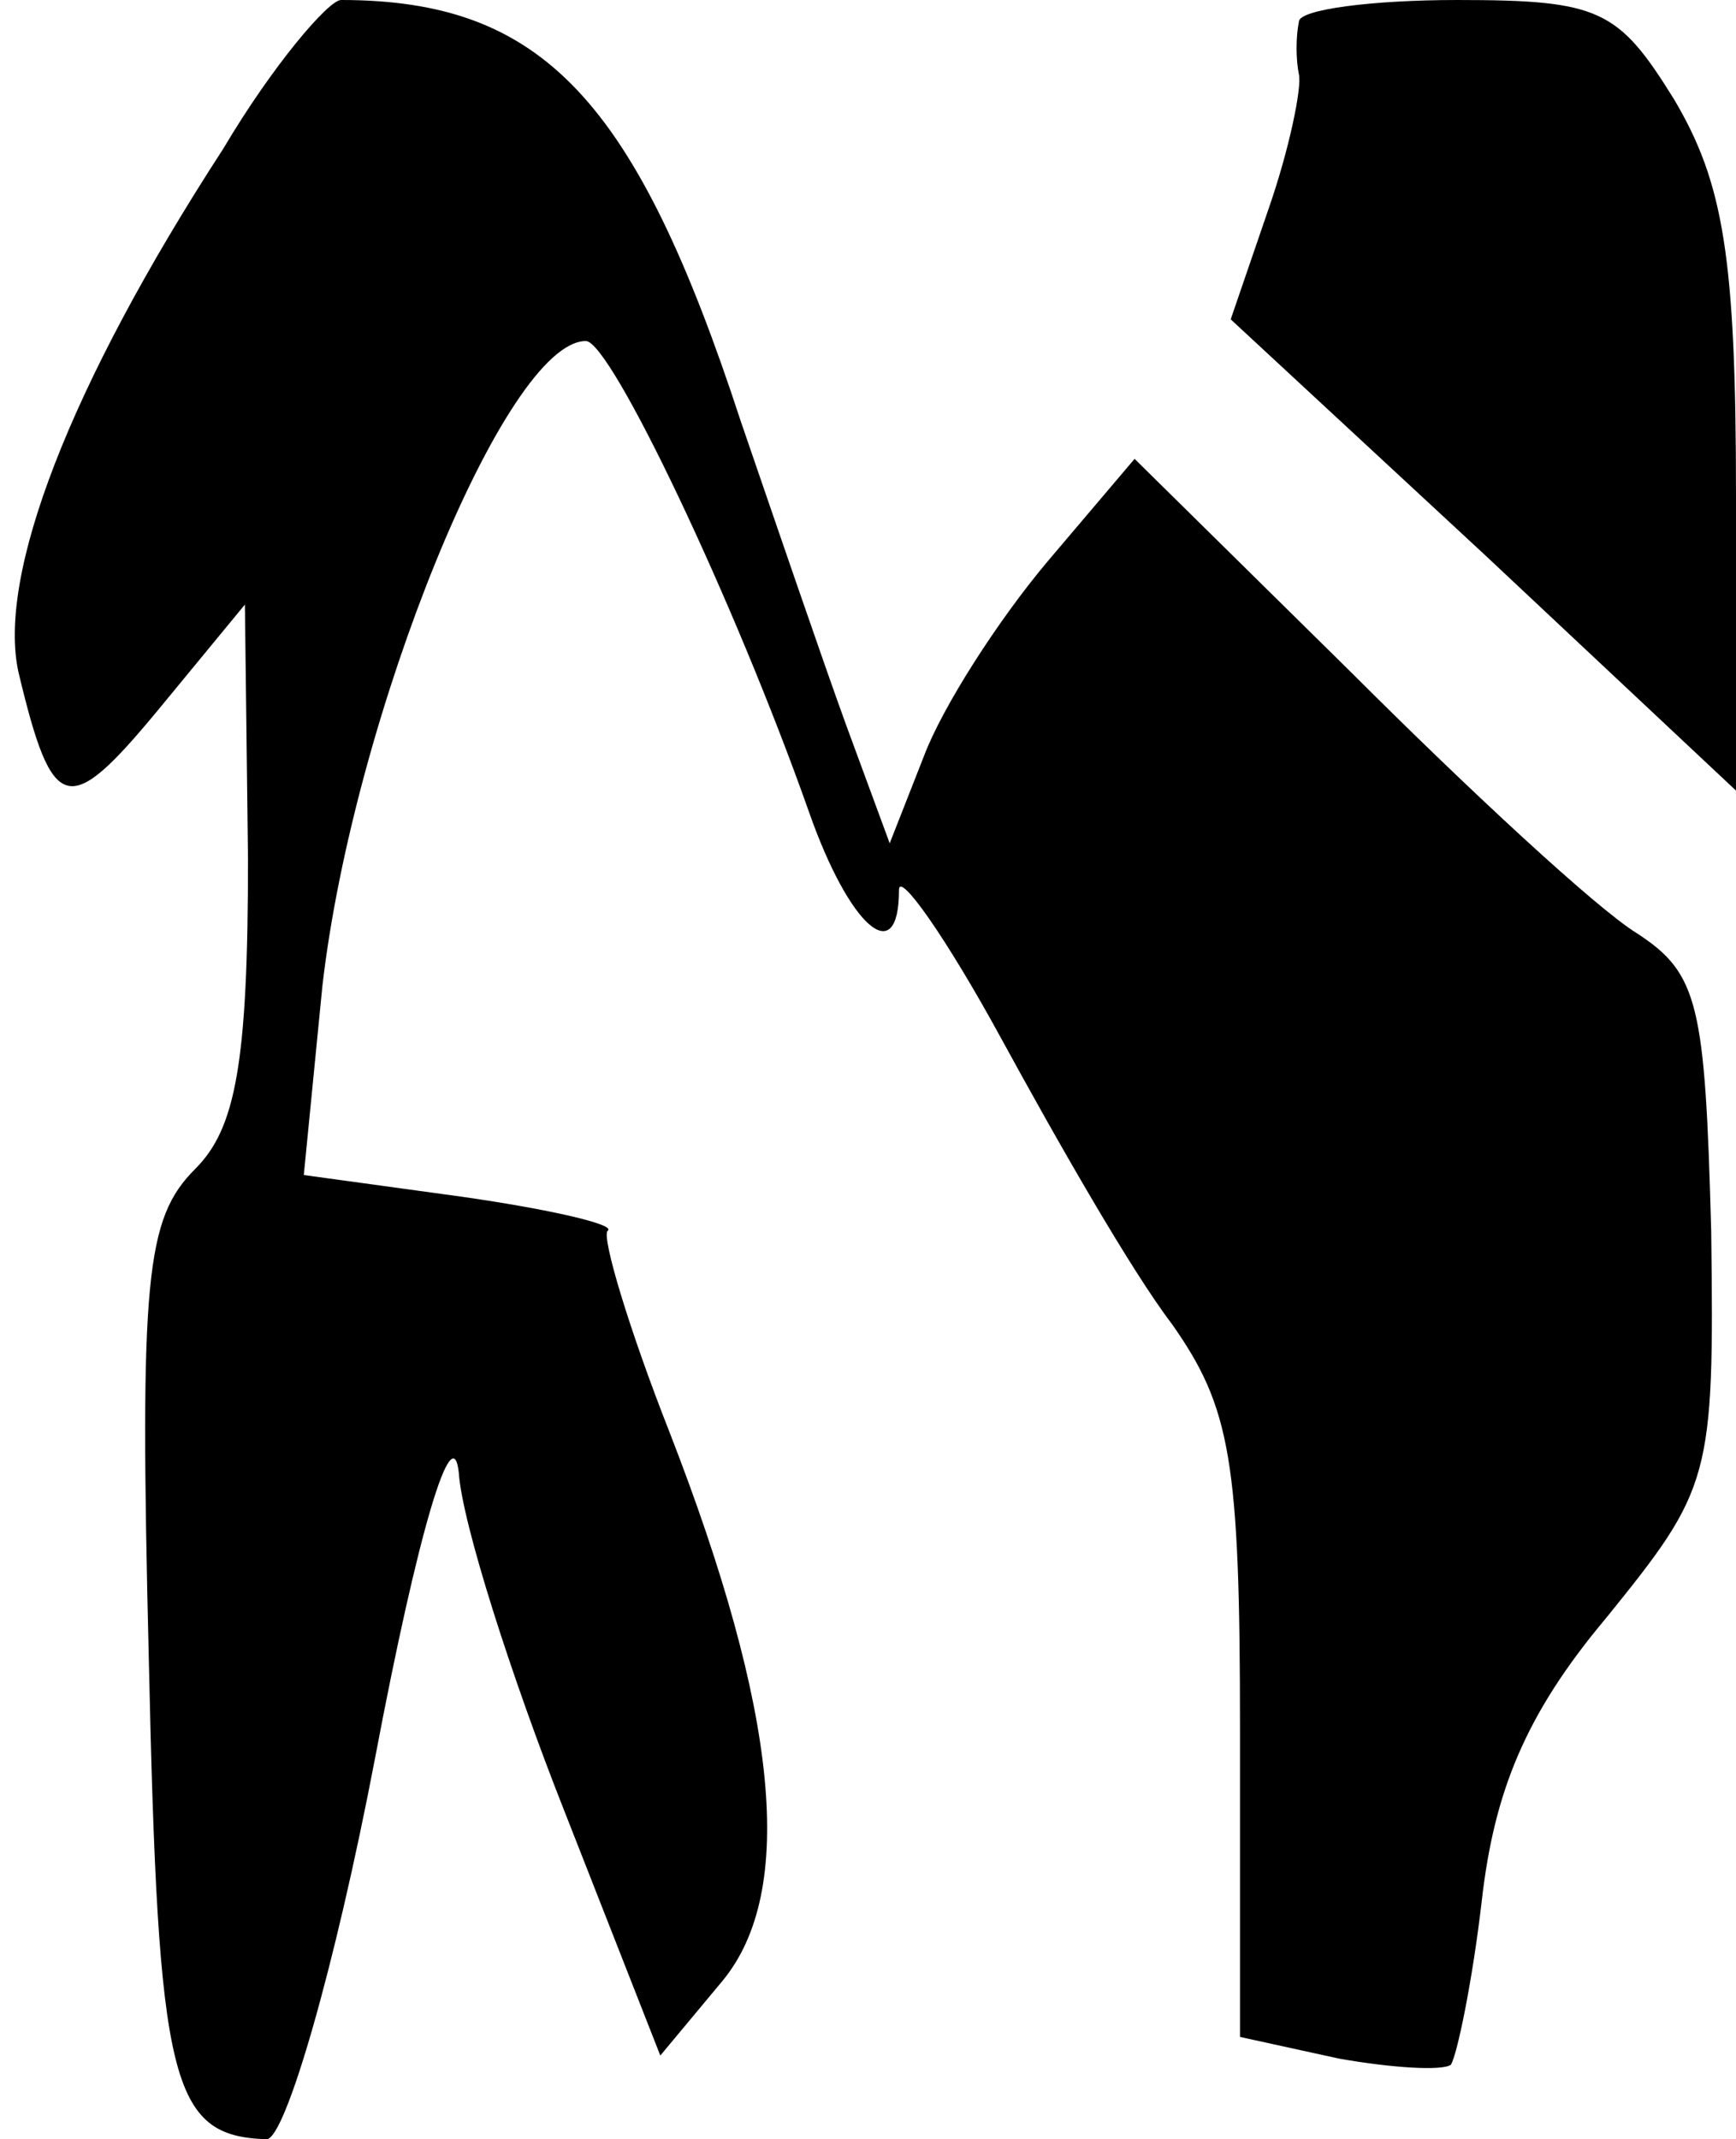 <?xml version="1.0" standalone="no"?>
<!DOCTYPE svg PUBLIC "-//W3C//DTD SVG 20010904//EN"
 "http://www.w3.org/TR/2001/REC-SVG-20010904/DTD/svg10.dtd">
<svg version="1.0" xmlns="http://www.w3.org/2000/svg"
 width="56pt" height="69pt" viewBox="0 0 56 69"
 preserveAspectRatio="xMidYMid meet">
<g transform="translate(0,69) scale(0.1,-0.1)"
fill="#000000" stroke="none">
<path fill="#000000" stroke="none" d="M72 642 c-50 -77 -73 -138 -66 -169 11
-46 16 -47 45 -12 l28 34 1 -82 c0 -66 -4 -87 -17 -100 -16 -16 -18 -35 -15
-158 3 -137 7 -154 38 -155 6 0 22 55 35 123 14 74 25 110 27 92 1 -16 17 -66
34 -109 l31 -79 20 24 c24 29 18 87 -17 177 -13 33 -22 63 -20 65 3 2 -19 7
-47 11 l-51 7 6 61 c10 87 59 208 85 208 8 0 48 -84 72 -152 13 -37 29 -51 29
-25 0 6 15 -15 33 -48 18 -33 42 -75 55 -92 19 -27 22 -44 22 -131 l0 -99 32
-7 c17 -3 33 -4 36 -2 2 3 7 27 10 53 4 35 14 60 40 91 34 42 35 45 34 125 -2
73 -4 83 -24 96 -13 8 -54 46 -92 84 l-70 69 -28 -33 c-16 -19 -34 -47 -40
-63 l-11 -28 -14 38 c-8 22 -23 66 -34 98 -34 104 -64 136 -129 136 -4 0 -22
-21 -38 -48z"/>
<path fill="#000000" stroke="none" d="M419 683 c-1 -5 -1 -12 0 -17 1 -4 -3
-24 -10 -44 l-12 -35 82 -76 81 -76 0 95 c0 77 -4 101 -20 128 -18 29 -24 32
-70 32 -27 0 -51 -3 -51 -7z"/>
</g>
</svg>
